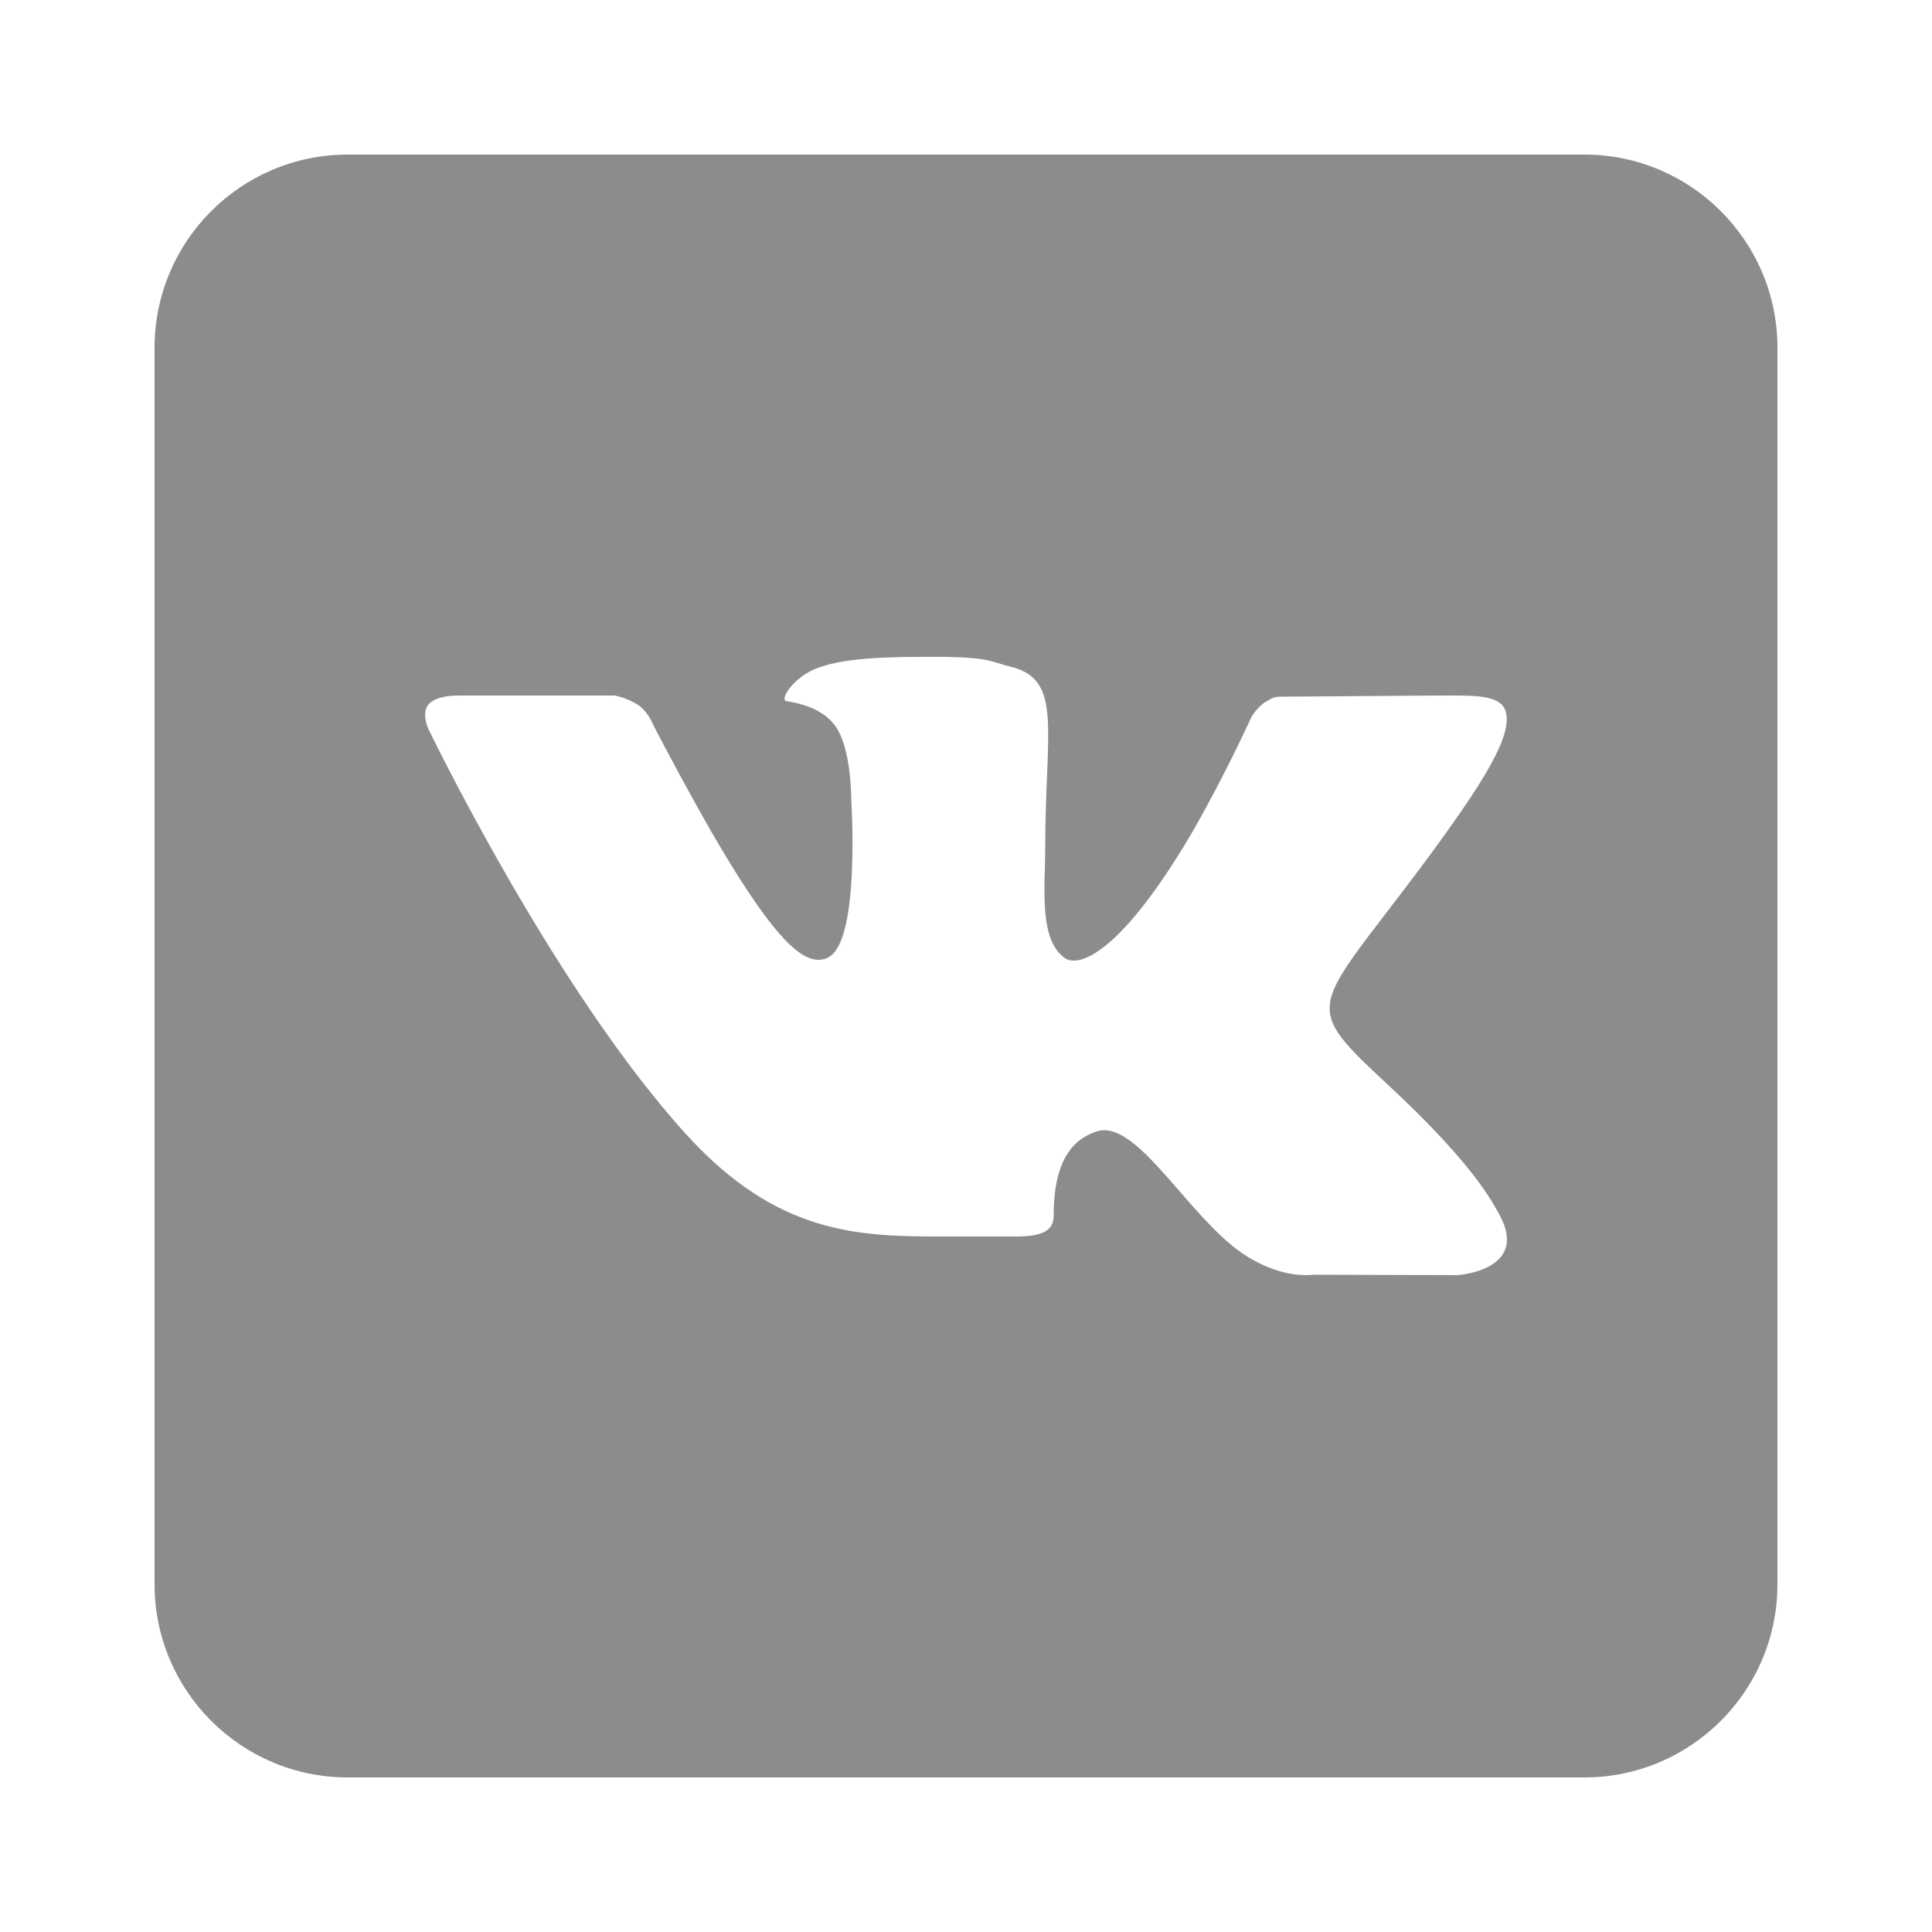 <svg width="24" height="24" viewBox="0 0 24 24" fill="none" xmlns="http://www.w3.org/2000/svg">
<path d="M19.68 1.92H4.32C2.995 1.92 1.92 2.995 1.92 4.32V19.68C1.92 21.005 2.995 22.08 4.32 22.08H19.68C21.005 22.08 22.08 21.005 22.08 19.68V4.32C22.08 2.995 21.005 1.92 19.68 1.92ZM18.105 15.84L16.315 15.835C16.315 15.835 16.277 15.84 16.214 15.84C16.07 15.84 15.773 15.802 15.422 15.562C14.793 15.125 14.194 14.04 13.718 14.04C13.685 14.04 13.656 14.045 13.627 14.054C13.214 14.184 13.089 14.597 13.089 15.101C13.089 15.278 12.965 15.36 12.629 15.36H11.702C10.665 15.36 9.662 15.336 8.534 14.102C6.874 12.283 5.318 9.048 5.318 9.048C5.318 9.048 5.232 8.861 5.323 8.75C5.41 8.65 5.611 8.64 5.688 8.64C5.707 8.64 5.717 8.64 5.717 8.64H7.637C7.637 8.64 7.814 8.674 7.944 8.77C8.054 8.851 8.112 9 8.112 9C8.112 9 8.438 9.634 8.846 10.349C9.533 11.53 9.902 11.923 10.166 11.923C10.21 11.923 10.253 11.914 10.296 11.889C10.69 11.674 10.574 9.926 10.574 9.926C10.574 9.926 10.579 9.293 10.373 9.014C10.214 8.794 9.912 8.731 9.778 8.712C9.672 8.698 9.845 8.448 10.075 8.333C10.373 8.189 10.867 8.16 11.462 8.16H11.75C12.312 8.17 12.326 8.227 12.547 8.28C13.21 8.438 12.984 9.058 12.984 10.541C12.984 11.016 12.898 11.683 13.238 11.909C13.262 11.923 13.296 11.933 13.339 11.933C13.56 11.933 14.035 11.649 14.793 10.368C15.216 9.638 15.542 8.914 15.542 8.914C15.542 8.914 15.614 8.784 15.725 8.717C15.83 8.654 15.83 8.654 15.97 8.654H15.984C16.137 8.654 17.664 8.64 18 8.64H18.038C18.36 8.64 18.653 8.645 18.706 8.842C18.782 9.139 18.47 9.672 17.649 10.776C16.296 12.585 16.142 12.451 17.265 13.498C18.341 14.496 18.561 14.981 18.6 15.043C19.046 15.782 18.105 15.84 18.105 15.84Z" fill="#8C8C8C"/>
</svg>
